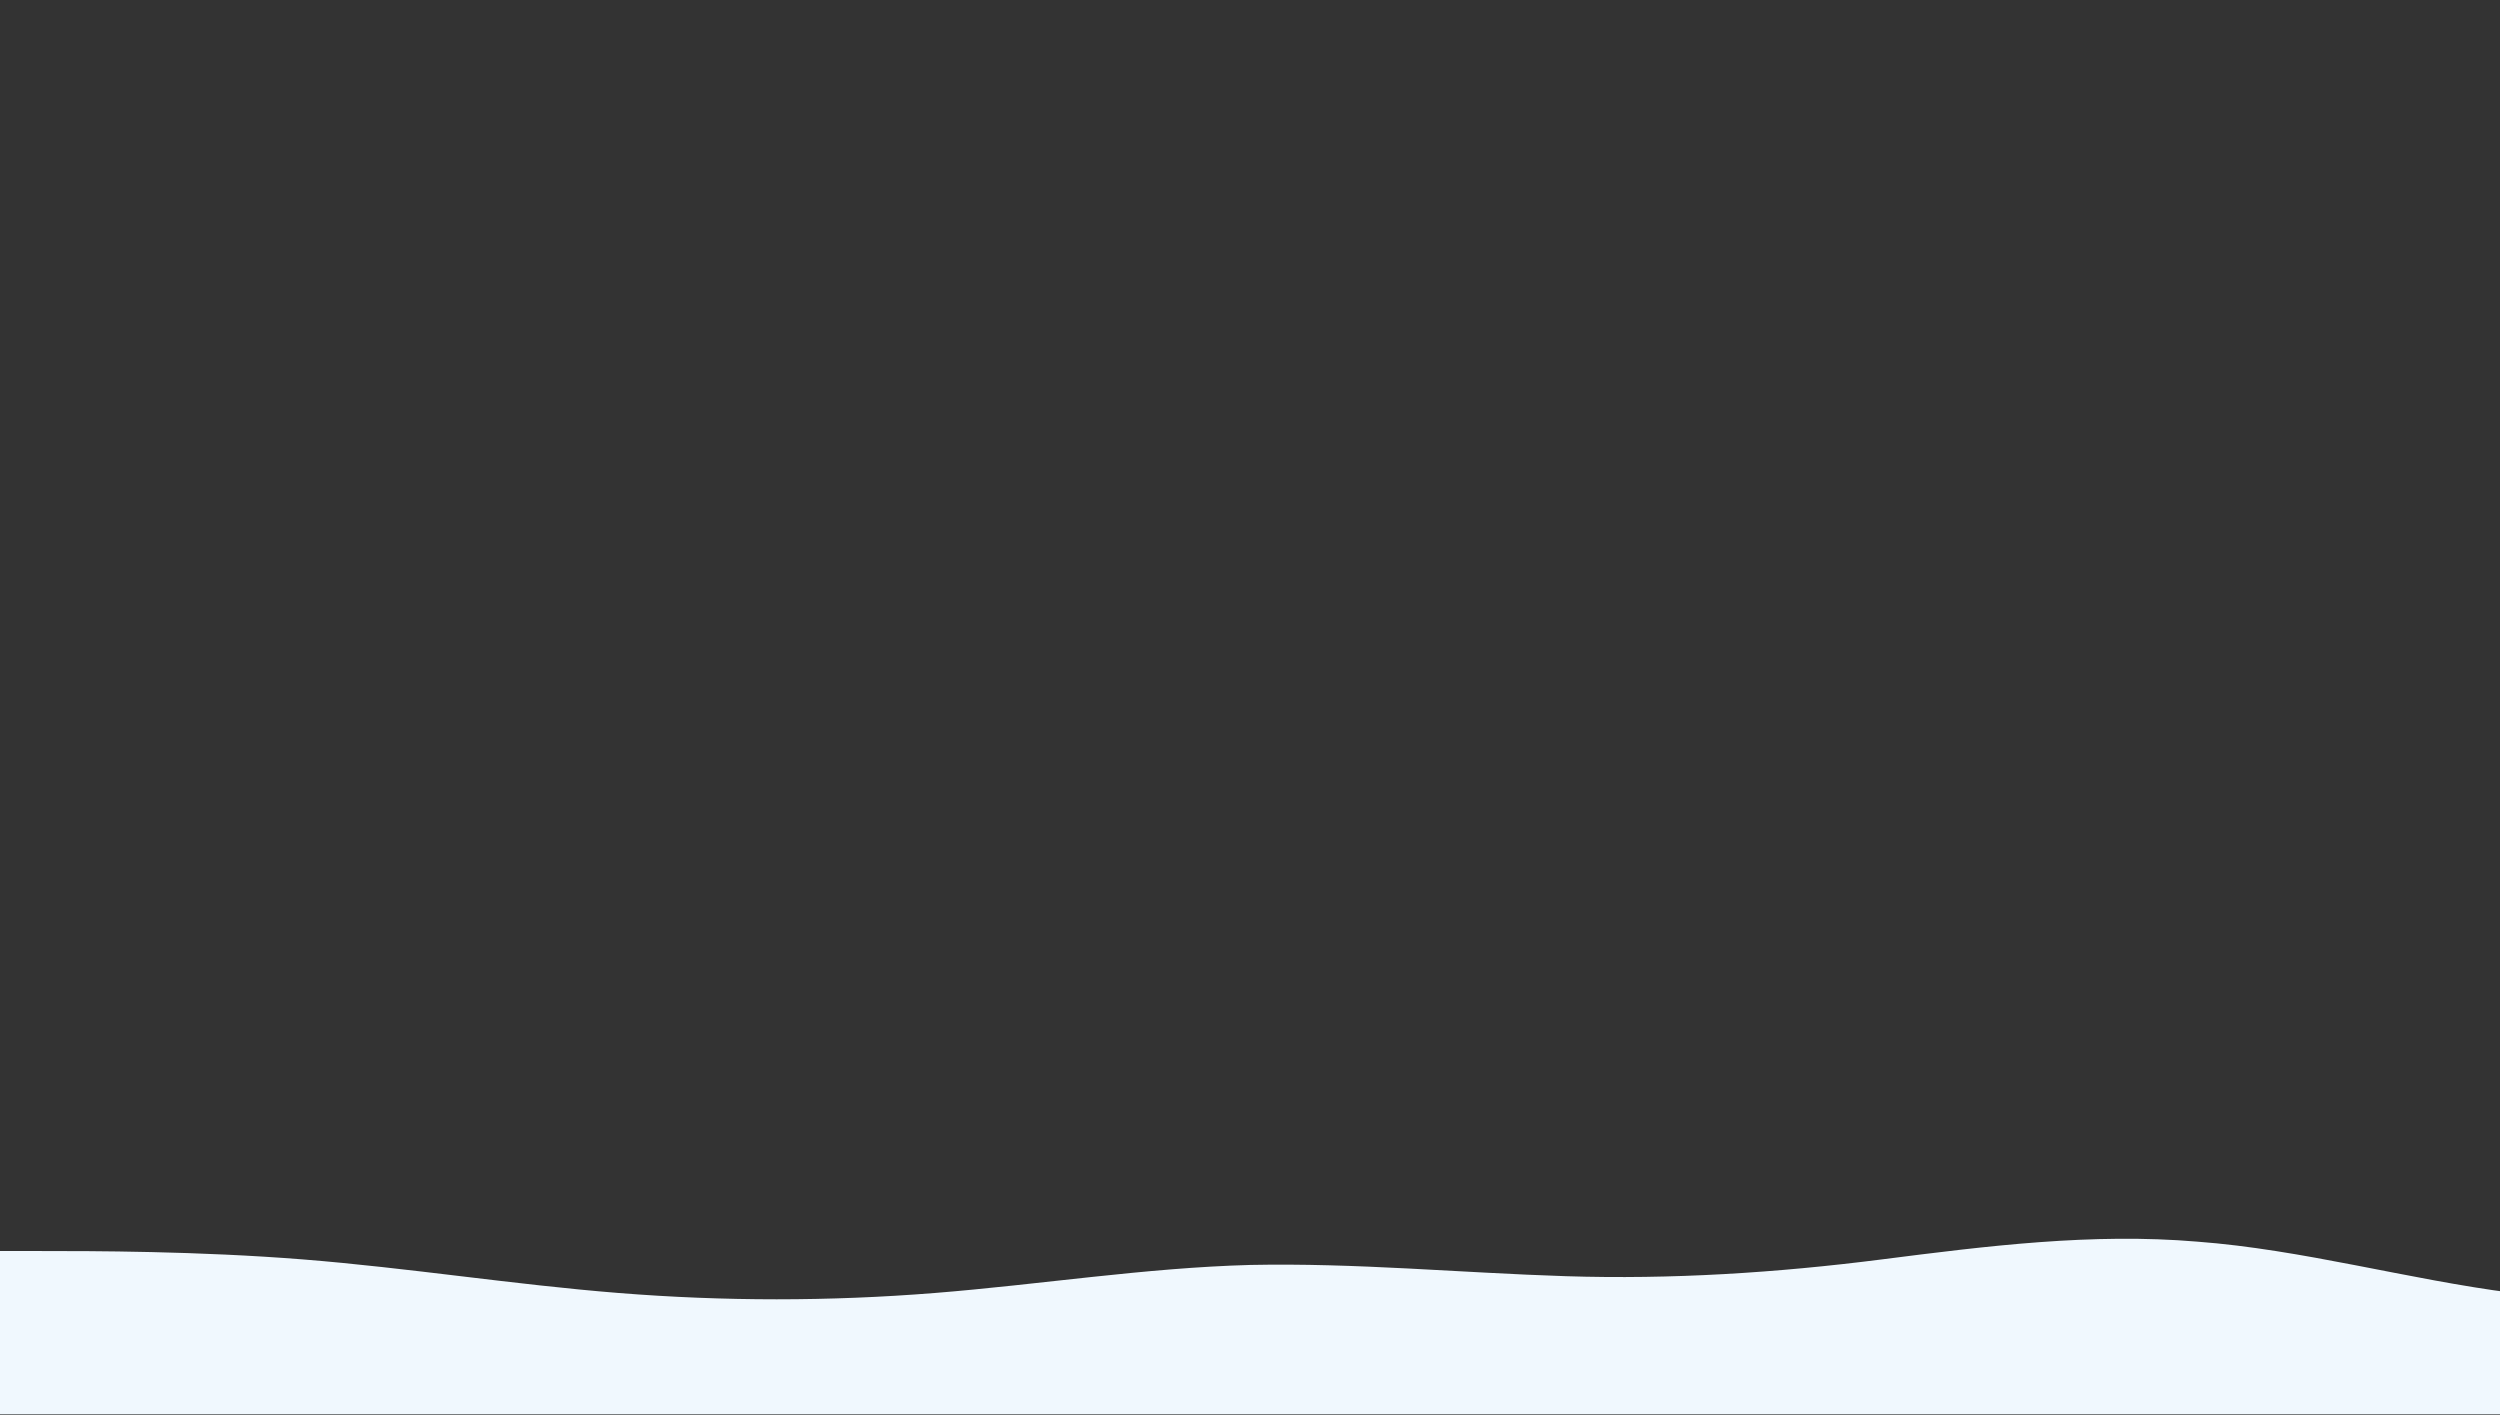<svg width="1920" height="1087" viewBox="0 0 1920 1087" fill="none" xmlns="http://www.w3.org/2000/svg">
<rect x="0" y="0" width="1920" height="1087" fill="#333333" stroke="none"/>
<g clip-path="url(#clip0_19_170)">
<g clip-path="url(#clip1_19_170)">
<path d="M1687.48 953.583C1606.65 946.753 1526.06 956.911 1445.22 967.23C1364.37 977.55 1283.55 982.696 1202.72 980.123C1121.89 977.55 1041.06 969.803 960.229 971.474C879.398 973.67 798.566 986.576 717.735 993.029C637.032 999.48 555.943 999.48 475.241 993.029C394.409 986.589 313.578 973.683 232.746 967.244C151.915 960.804 70.855 960.79 30.439 960.79H-9.977V1086.08H1929.98V992.975C1849.24 982.615 1768.22 959.645 1687.48 953.583Z" fill="#F0F8FE"/>
</g>
<rect x="-10" y="1081.08" width="1940" height="5" fill="#F0F8FE"/>
</g>
<defs>
<clipPath id="clip0_19_170">
<rect width="1920" height="1086.08" fill="white"/>
</clipPath>
<clipPath id="clip1_19_170">
<rect width="1940" height="134.72" fill="white" transform="translate(-10 951.36)"/>
</clipPath>
</defs>
</svg>
